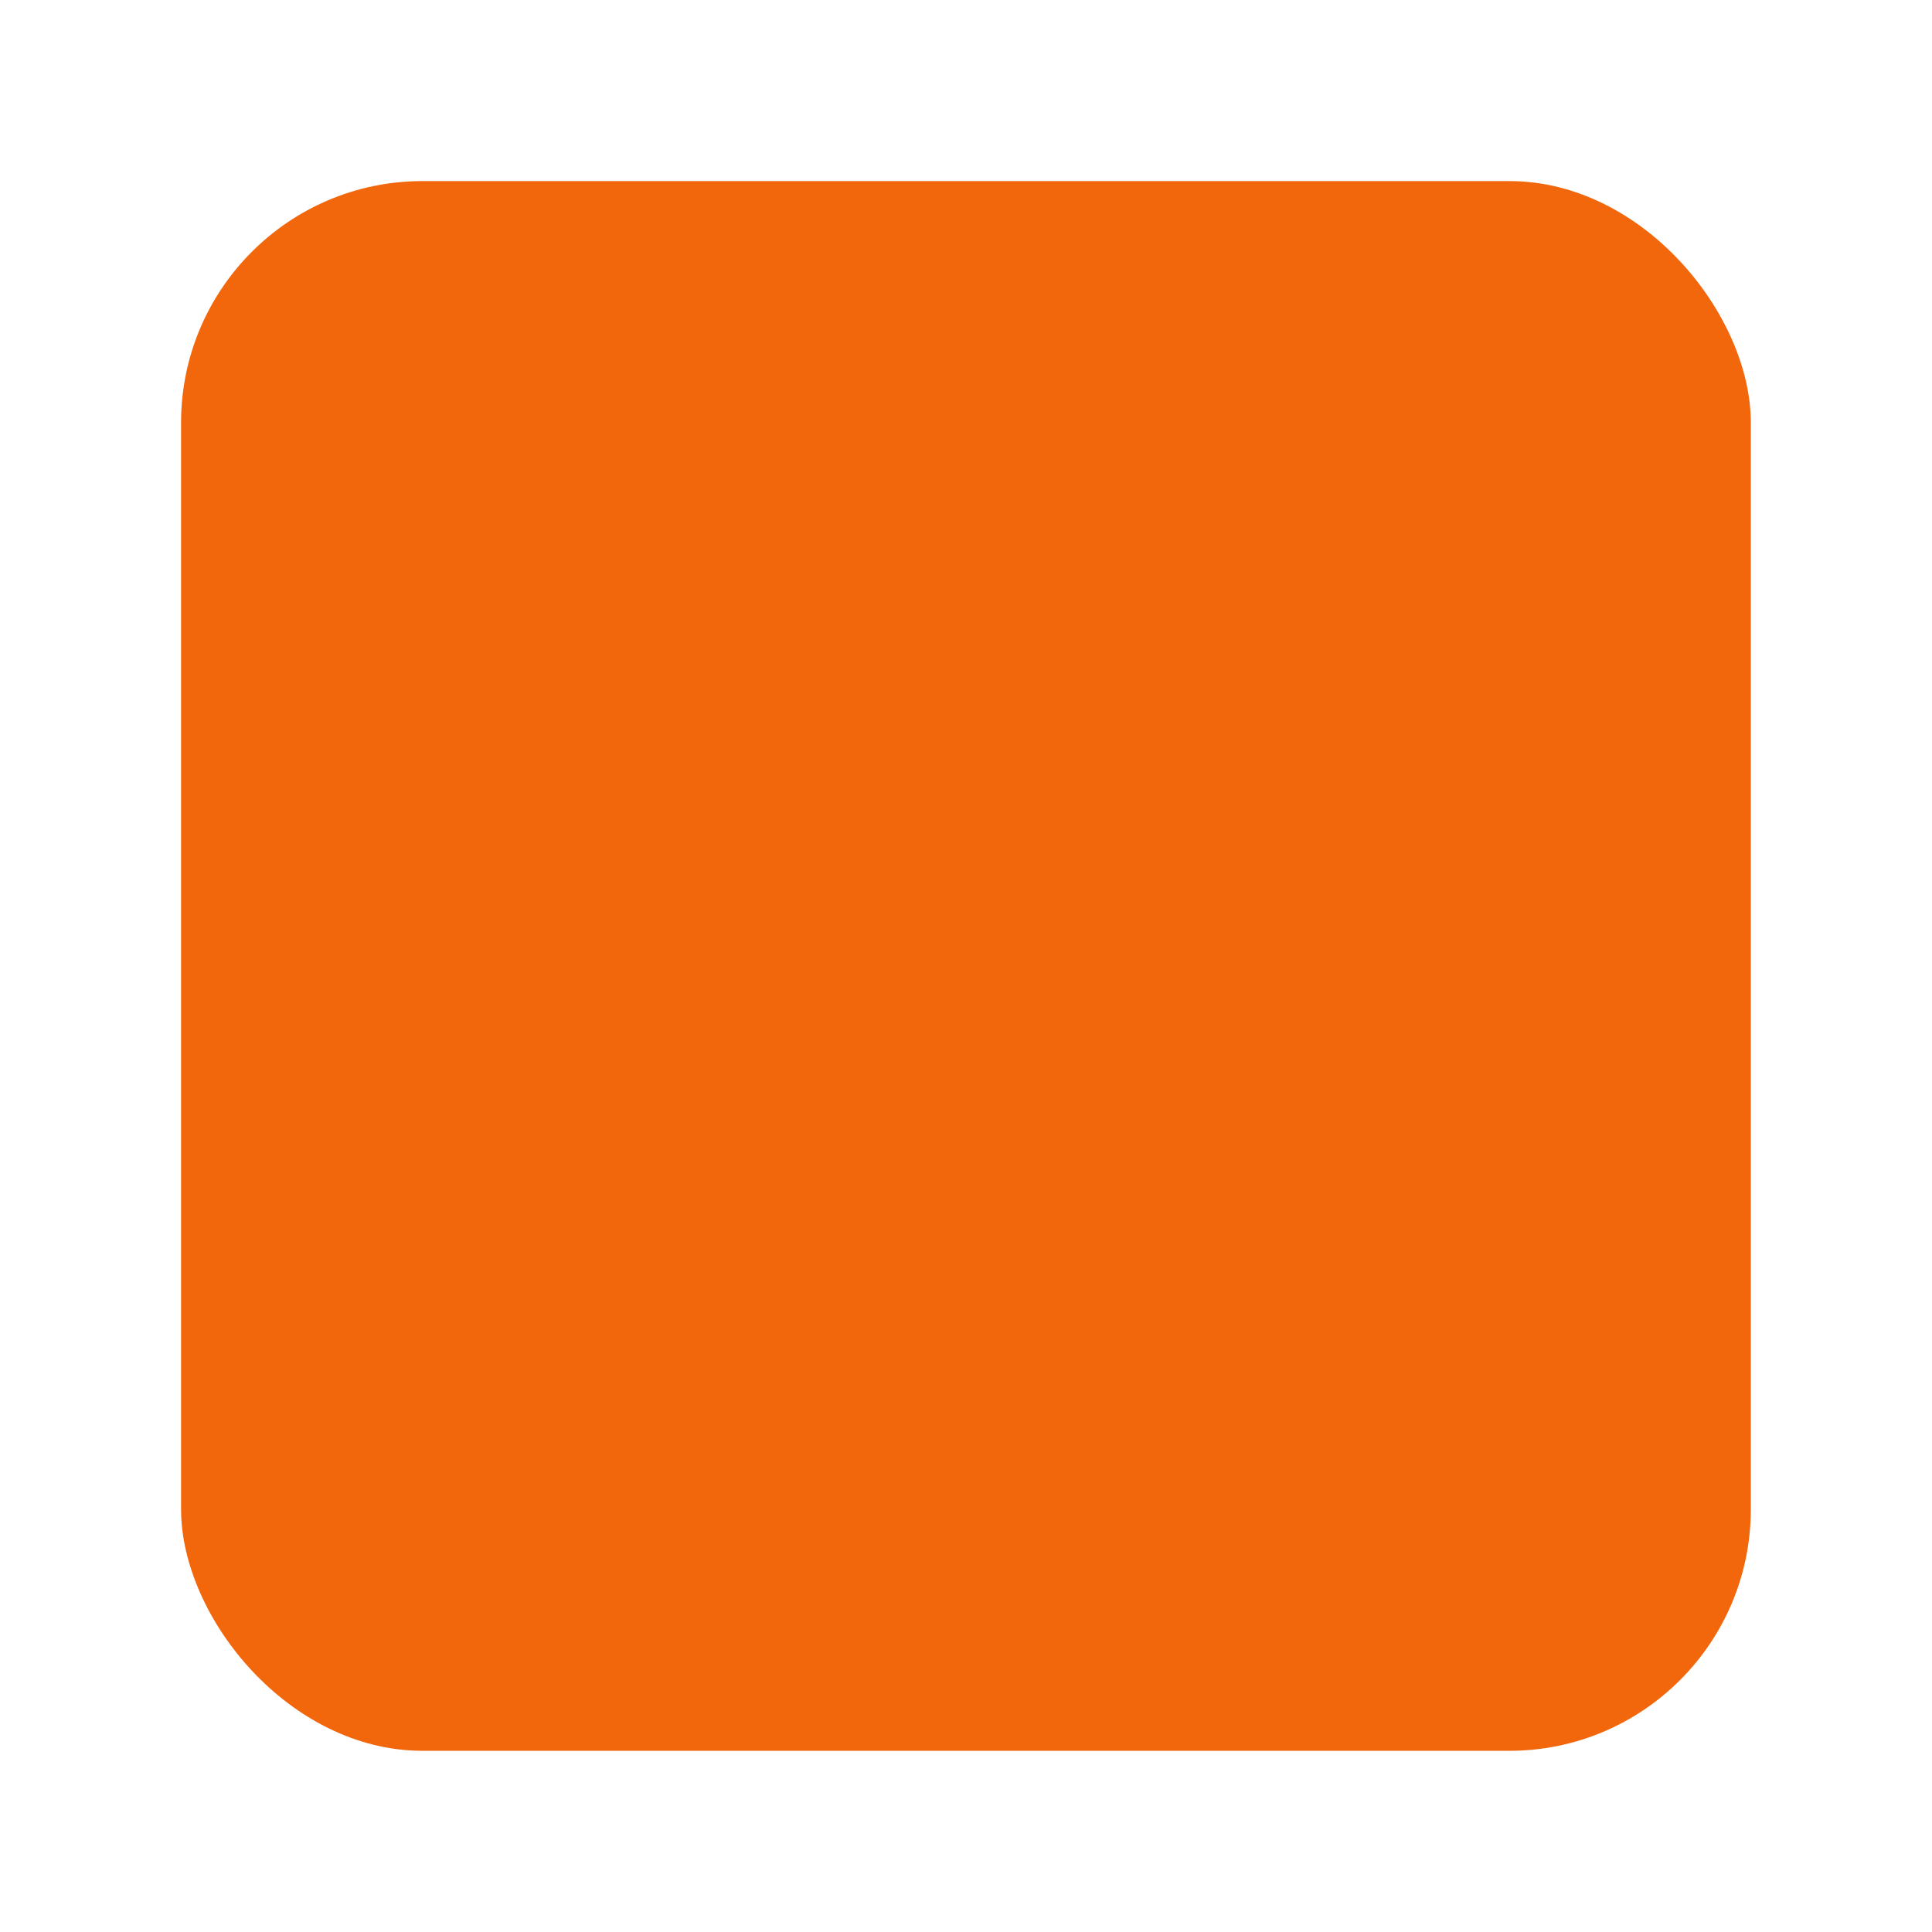 <svg width="64" height="64" version="1.1" viewBox="0 0 16.933 16.933" xmlns="http://www.w3.org/2000/svg">
 <rect x="1.587" y="1.587" width="13.758" height="13.758" rx="2.117" ry="2.117" fill="#f2660c" stroke-width=".929"/>
 <path d="m5.22 5.863-1.042 3.822h0.695l1.042-3.822zm4.516 0-1.042 3.822h0.695l1.042-3.822zm1.914 1.042c-0.245 0.002-0.464 0.042-0.659 0.126-0.195 0.08-0.361 0.193-0.497 0.339-0.133 0.142-0.234 0.314-0.305 0.515-0.07 0.197-0.106 0.415-0.106 0.653 0 0.272 0.037 0.507 0.112 0.704 0.075 0.197 0.176 0.362 0.305 0.496 0.129 0.13 0.278 0.226 0.448 0.289 0.442 0.154 0.834 0.08 1.22-0.113v0.138c0 0.302 0 0.548-0.107 0.66-0.149 0.138-0.396 0.207-0.74 0.207-0.182 0-0.358-0.019-0.528-0.056-0.166-0.034-0.307-0.073-0.423-0.119l-0.106 0.509c0.133 0.046 0.288 0.086 0.466 0.119 0.182 0.034 0.375 0.05 0.578 0.05 0.522 0 0.912-0.113 1.169-0.339 0.257-0.226 0.385-0.591 0.385-1.093v-2.914c-0.397-0.087-0.786-0.173-1.213-0.17zm0.518 0.584v1.909c-0.346 0.252-0.587 0.265-0.94 0.157-0.263-0.08-0.377-0.315-0.472-0.528-0.058-0.129-0.069-0.295-0.069-0.484 0-0.339 0.062-0.63 0.248-0.816 0.383-0.383 0.775-0.318 1.233-0.239z" fill="#f2660c" stroke-width=".347"/>
 <path d="m5.915 5.863 1.042 3.822h0.695l-1.042-3.822zm1.737 3.822h0.695v-0.695h-0.695z" fill="#f2660c" stroke-width=".347"/>
</svg>
